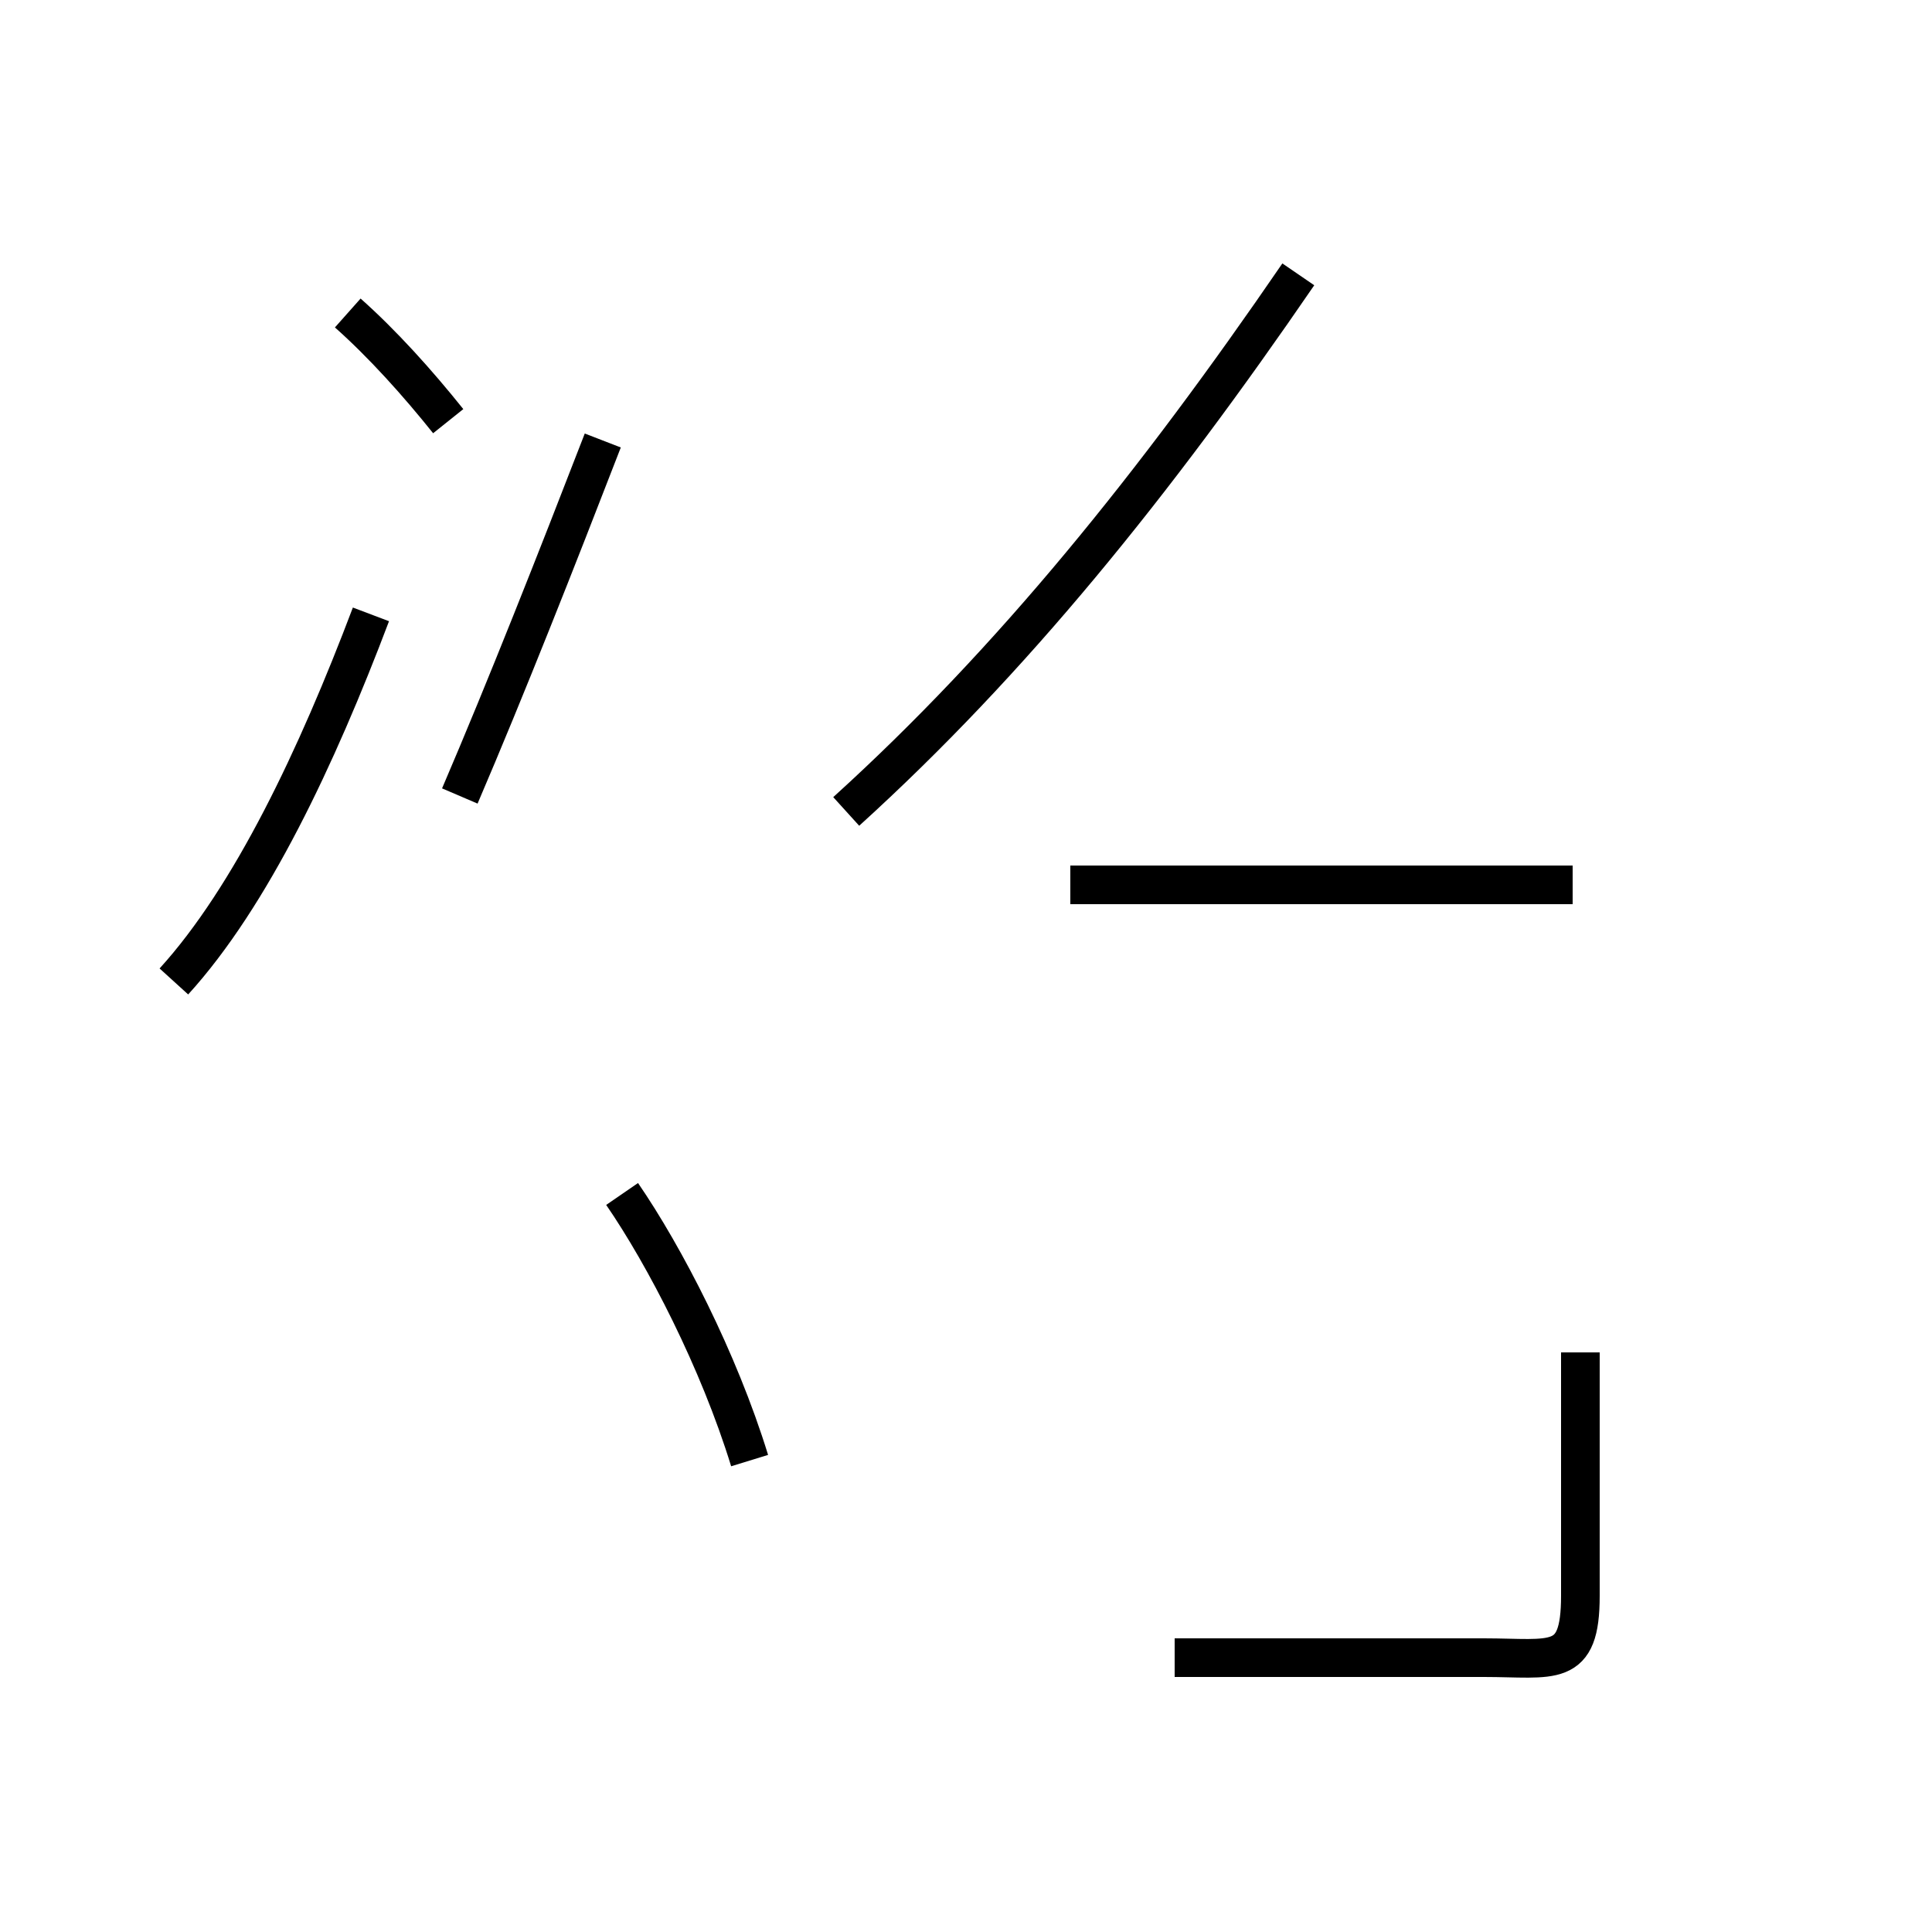 <?xml version='1.0' encoding='utf8'?>
<svg viewBox="0.0 -44.0 50.0 50.0" version="1.1" xmlns="http://www.w3.org/2000/svg">
<rect x="0.0" y="-44.0" width="50.0" height="50.0" fill="#808080" stroke="none"/>
<rect x="-1000" y="-1000" width="2000" height="2000" stroke="white" fill="white"/>
<g style="fill:none; stroke:#000000;  stroke-width:1">
<path d="M 11.6 33.1 C 10.8 34.1 9.9 35.1 9.0 35.9 M 11.9 23.4 C 13.1 26.2 14.4 29.5 15.6 32.6 M 4.5 18.6 C 6.5 20.8 8.2 24.4 9.6 28.1 M 19.4 6.2 C 18.6 8.8 17.2 11.5 16.1 13.1 M 21.9 23.0 C 26.2 26.9 29.9 31.5 33.6 36.9 M 40.7 21.1 L 27.7 21.1 M 30.4 1.1 L 38.4 1.1 C 40.2 1.1 40.9 0.8 40.9 2.7 L 40.9 9.0 " transform="scale(1, -1)" />
</g>
</svg>